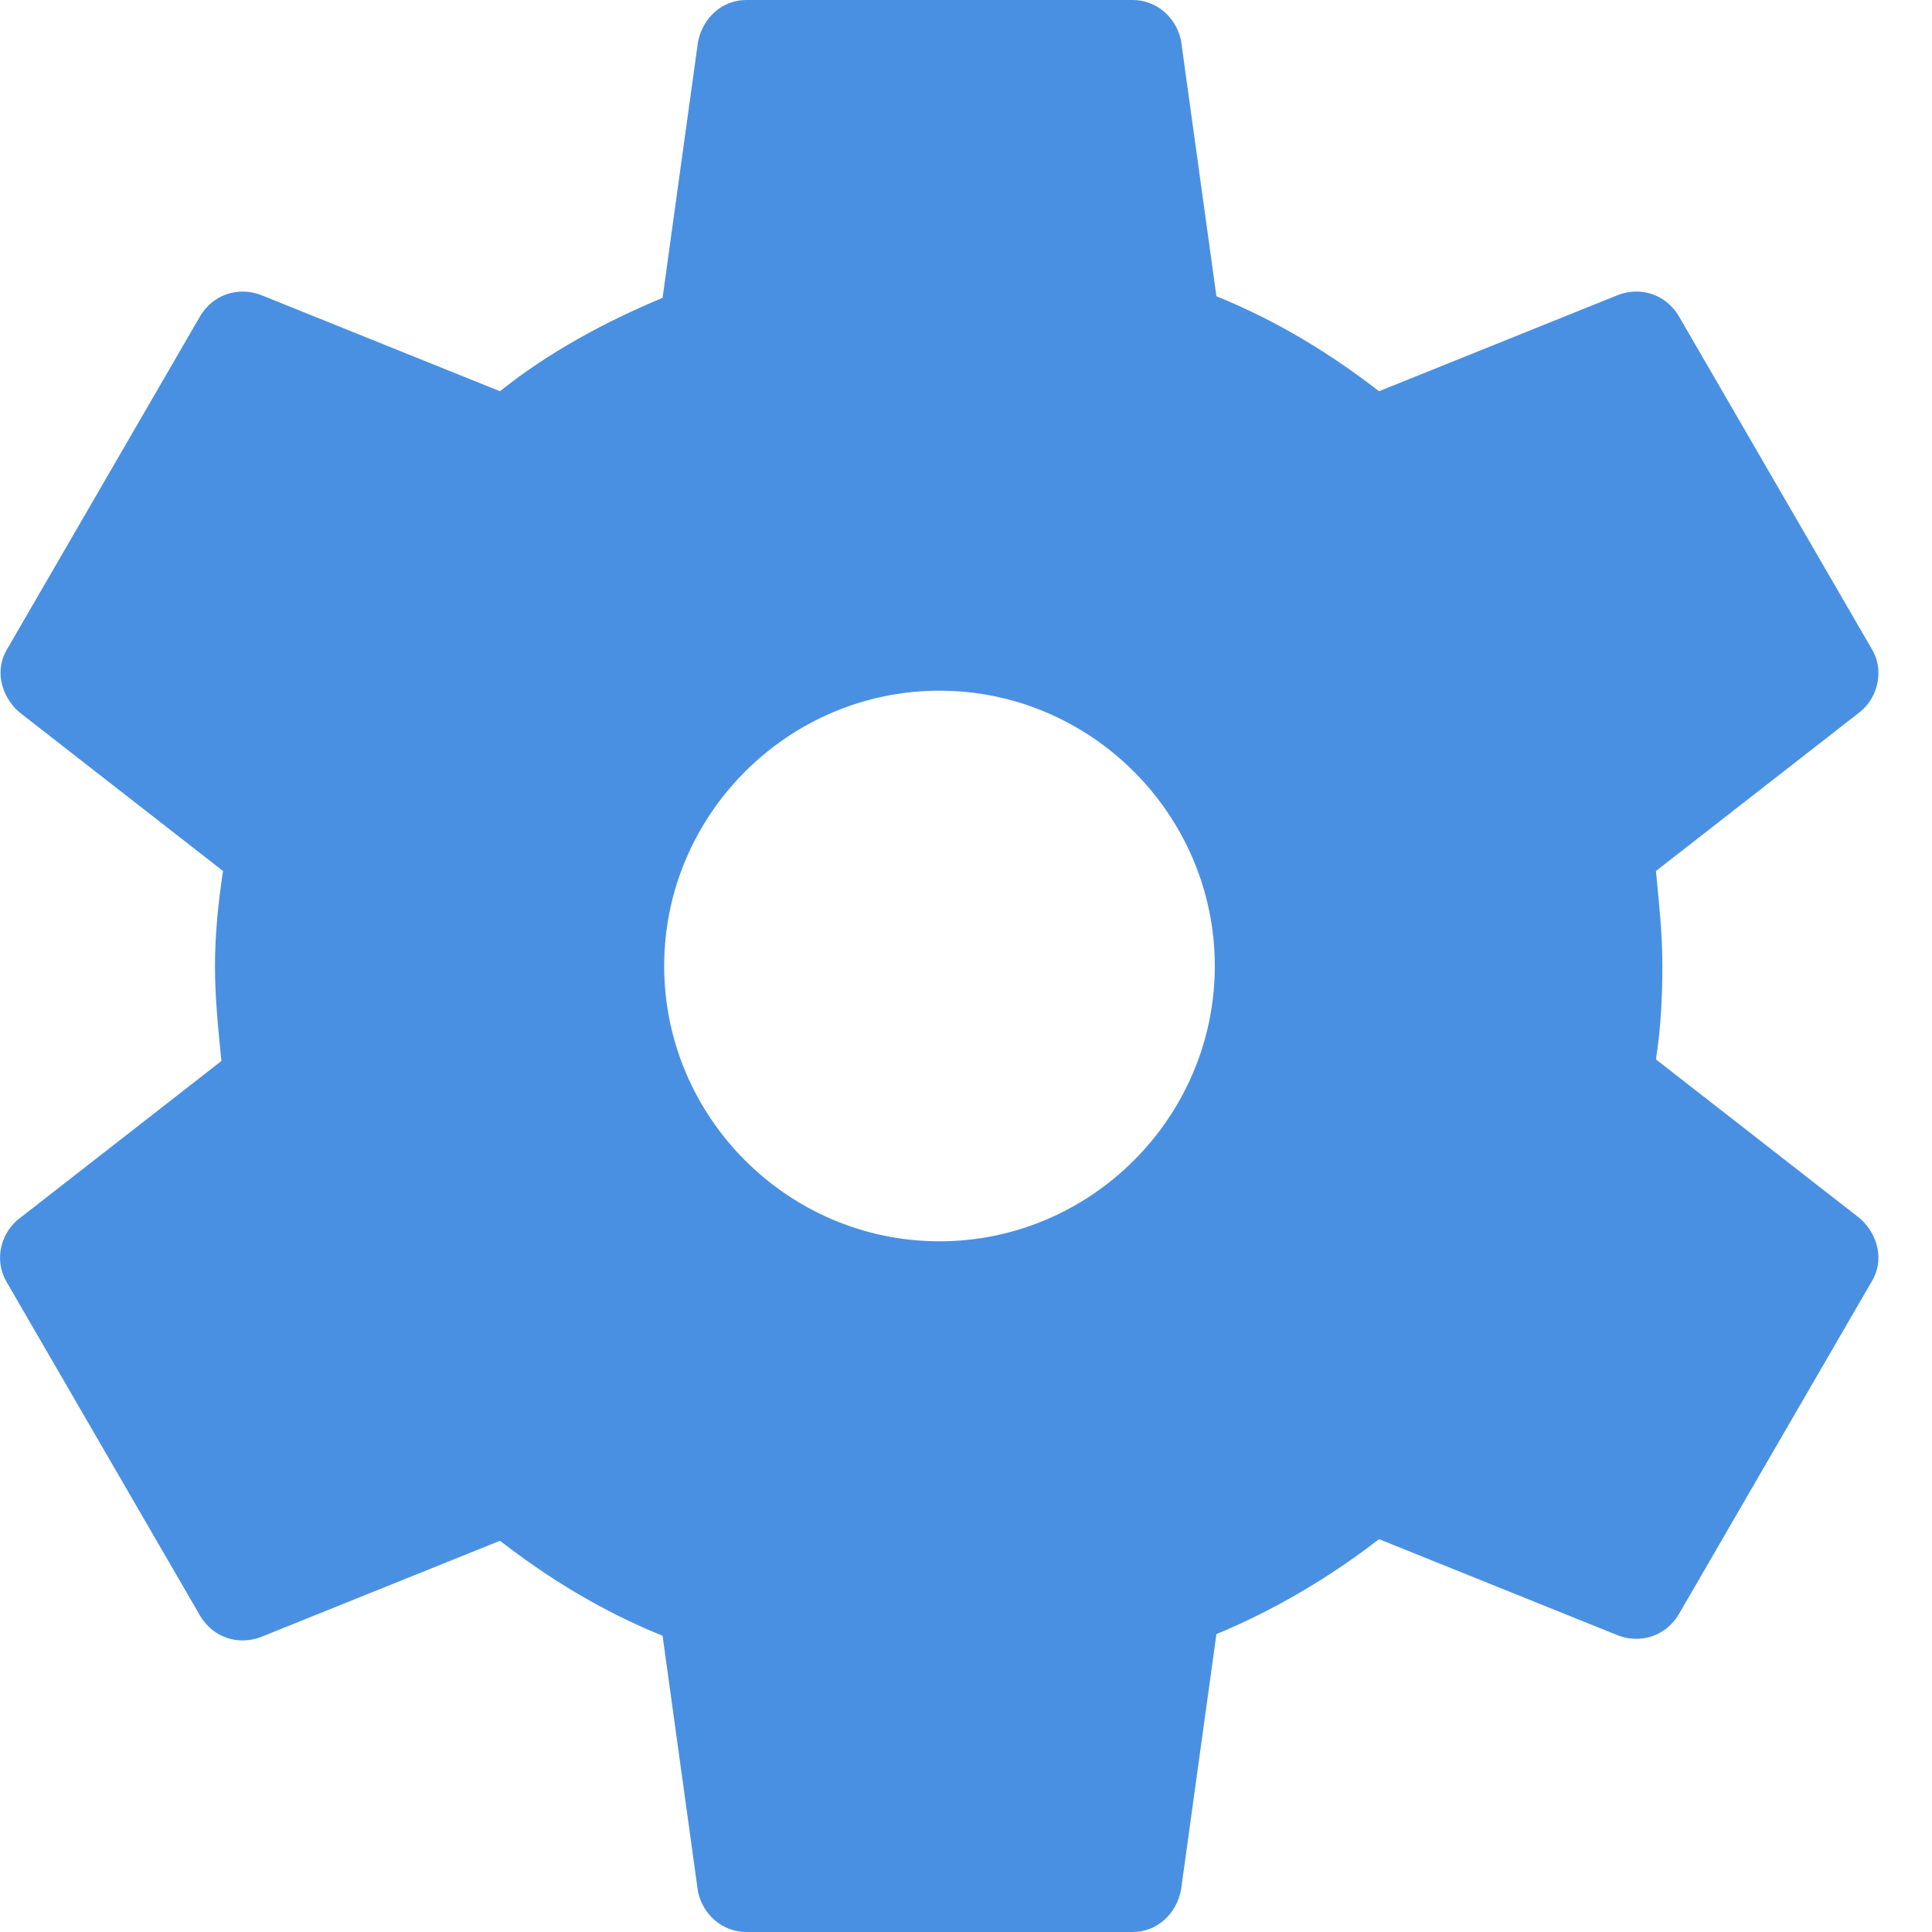 <svg width="18" height="18" viewBox="0 0 18 18" fill="none" xmlns="http://www.w3.org/2000/svg">
<path fill-rule="evenodd" clip-rule="evenodd" d="M1.868 15.06L0.068 11.955C-0.052 11.76 -0.007 11.52 0.158 11.37L2.063 9.885C2.061 9.871 2.06 9.858 2.059 9.844C2.03 9.559 2.003 9.286 2.003 9C2.003 8.7 2.033 8.415 2.078 8.115L0.173 6.63C0.008 6.48 -0.052 6.24 0.068 6.045L1.868 2.94C1.988 2.745 2.213 2.67 2.423 2.745L4.658 3.645C5.108 3.285 5.633 3 6.173 2.775L6.503 0.39C6.548 0.165 6.728 0 6.953 0H10.553C10.778 0 10.958 0.165 11.003 0.375L11.333 2.76C11.888 2.985 12.383 3.285 12.848 3.645L15.083 2.745C15.293 2.67 15.518 2.745 15.638 2.94L17.438 6.045C17.558 6.24 17.498 6.495 17.333 6.63L15.428 8.115C15.429 8.129 15.431 8.142 15.432 8.156C15.46 8.441 15.488 8.714 15.488 9C15.488 9.285 15.473 9.585 15.428 9.87L17.333 11.355C17.498 11.505 17.558 11.745 17.438 11.94L15.638 15.045C15.518 15.24 15.293 15.315 15.083 15.24L12.848 14.34C12.383 14.7 11.873 15 11.333 15.225L11.003 17.61C10.958 17.835 10.778 18 10.553 18H6.953C6.728 18 6.548 17.835 6.503 17.625L6.173 15.24C5.618 15.015 5.123 14.715 4.658 14.355L2.423 15.255C2.213 15.33 1.988 15.255 1.868 15.06ZM11.318 9C11.318 7.59 10.163 6.435 8.753 6.435C7.343 6.435 6.188 7.59 6.188 9C6.188 10.41 7.343 11.565 8.753 11.565C10.163 11.565 11.318 10.41 11.318 9Z" fill="#4A90E2"/>
</svg>
